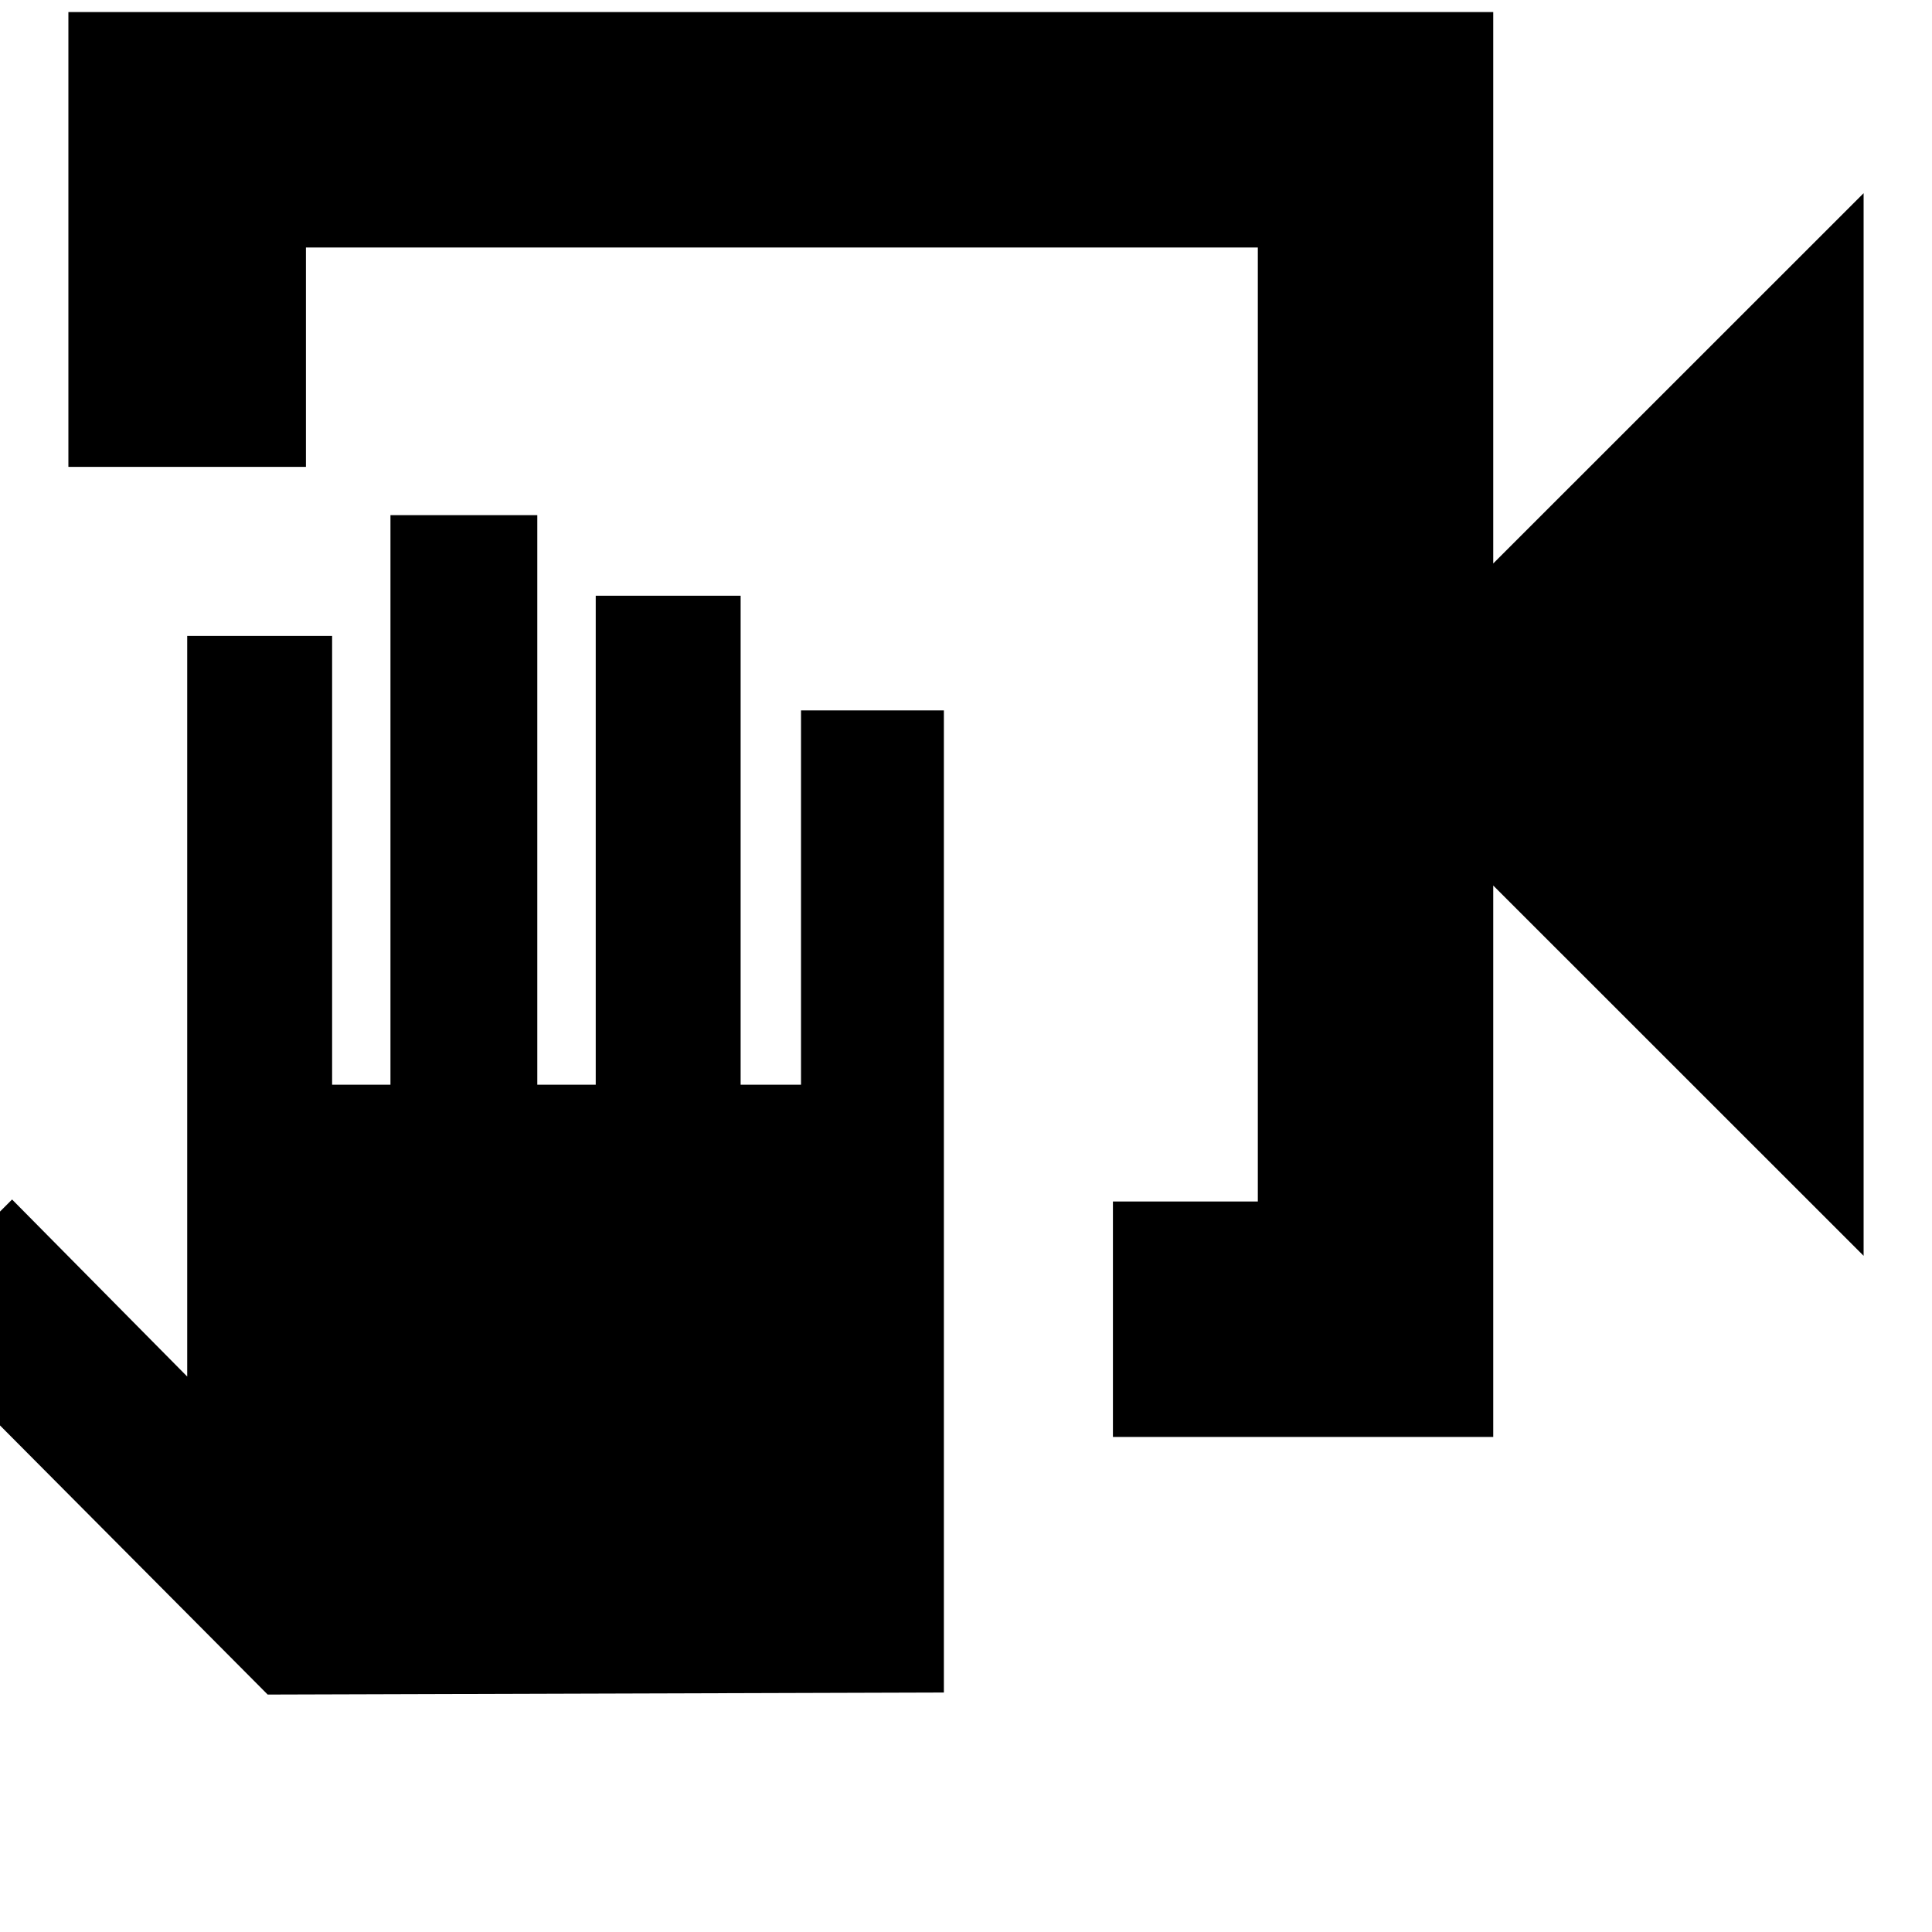 <svg xmlns="http://www.w3.org/2000/svg" height="20" width="20"><path d="M11.521 14.875v-2.437h1.5V2.562H3.167v2.271H.708V.125h14.75v5.708L19.292 2v11l-3.834-3.833v5.708Zm-8.75 2.667-3.875-3.896 1.229-1.229 1.813 1.833V6.583h1.5v4.646h.604V5.333h1.52v5.896h.605V6.167h1.5v5.062h.625V7.354h1.479v10.167Zm10.25-14.98v9.876-9.876Z"/></svg>